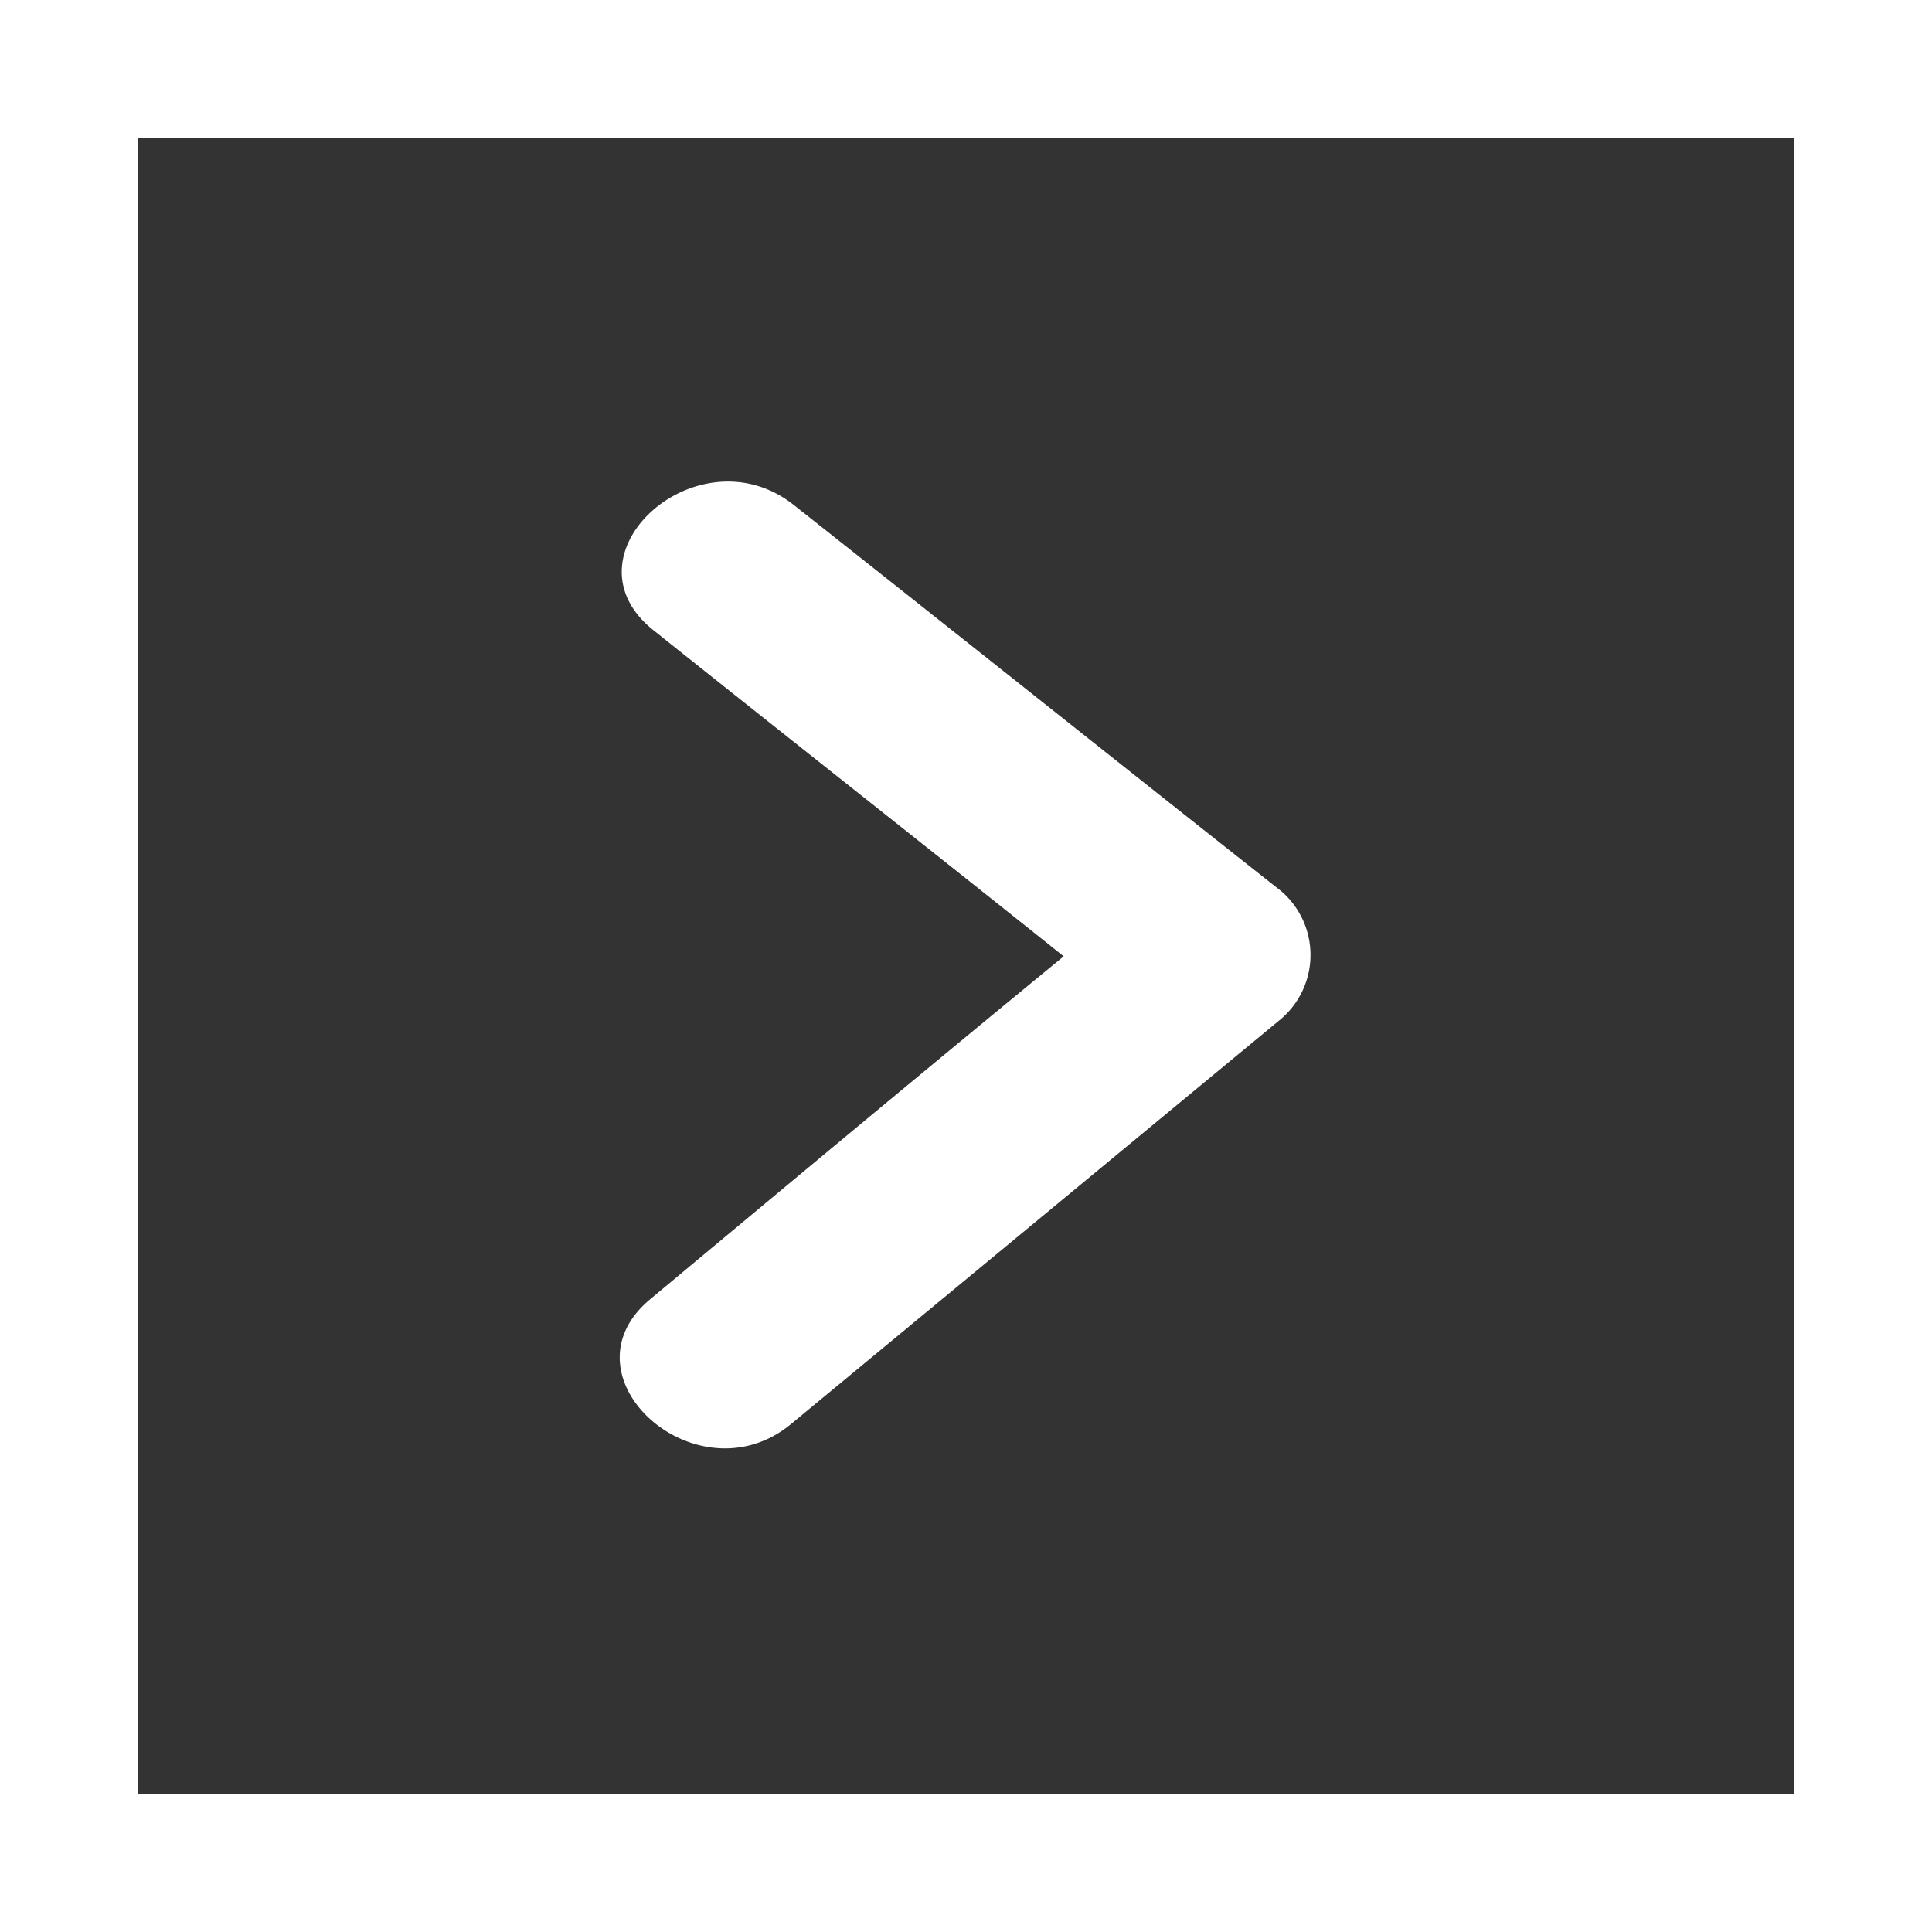<svg id="menu001_ico01_v1f1.svg" xmlns="http://www.w3.org/2000/svg" width="14" height="14" viewBox="0 0 14 14">
  <rect x="0" y="0" width="14" height="14" fill="#333333" stroke="none"/>
  <defs>
    <style>
      .cls-1 {
        fill: #fff;
        fill-rule: evenodd;
      }

      .cls-2 {
        fill: none;
        stroke: #fff;
        stroke-width: 1px;
      }
    </style>
  </defs>
  <path class="cls-1" d="M174.787,2361.96c-1.178-.93-2.357-1.87-3.534-2.8-0.692-.55-1.711.36-1.014,0.91,0.99,0.79,1.98,1.57,2.969,2.36-1,.82-1.994,1.65-2.991,2.48-0.683.56,0.334,1.47,1.014,0.91l3.556-2.94A0.61,0.61,0,0,0,174.787,2361.96Z" transform="translate(-165.5 -2355.5)"/>
  <rect class="cls-2" x="0.5" y="0.5" width="13" height="13"/>
</svg>
